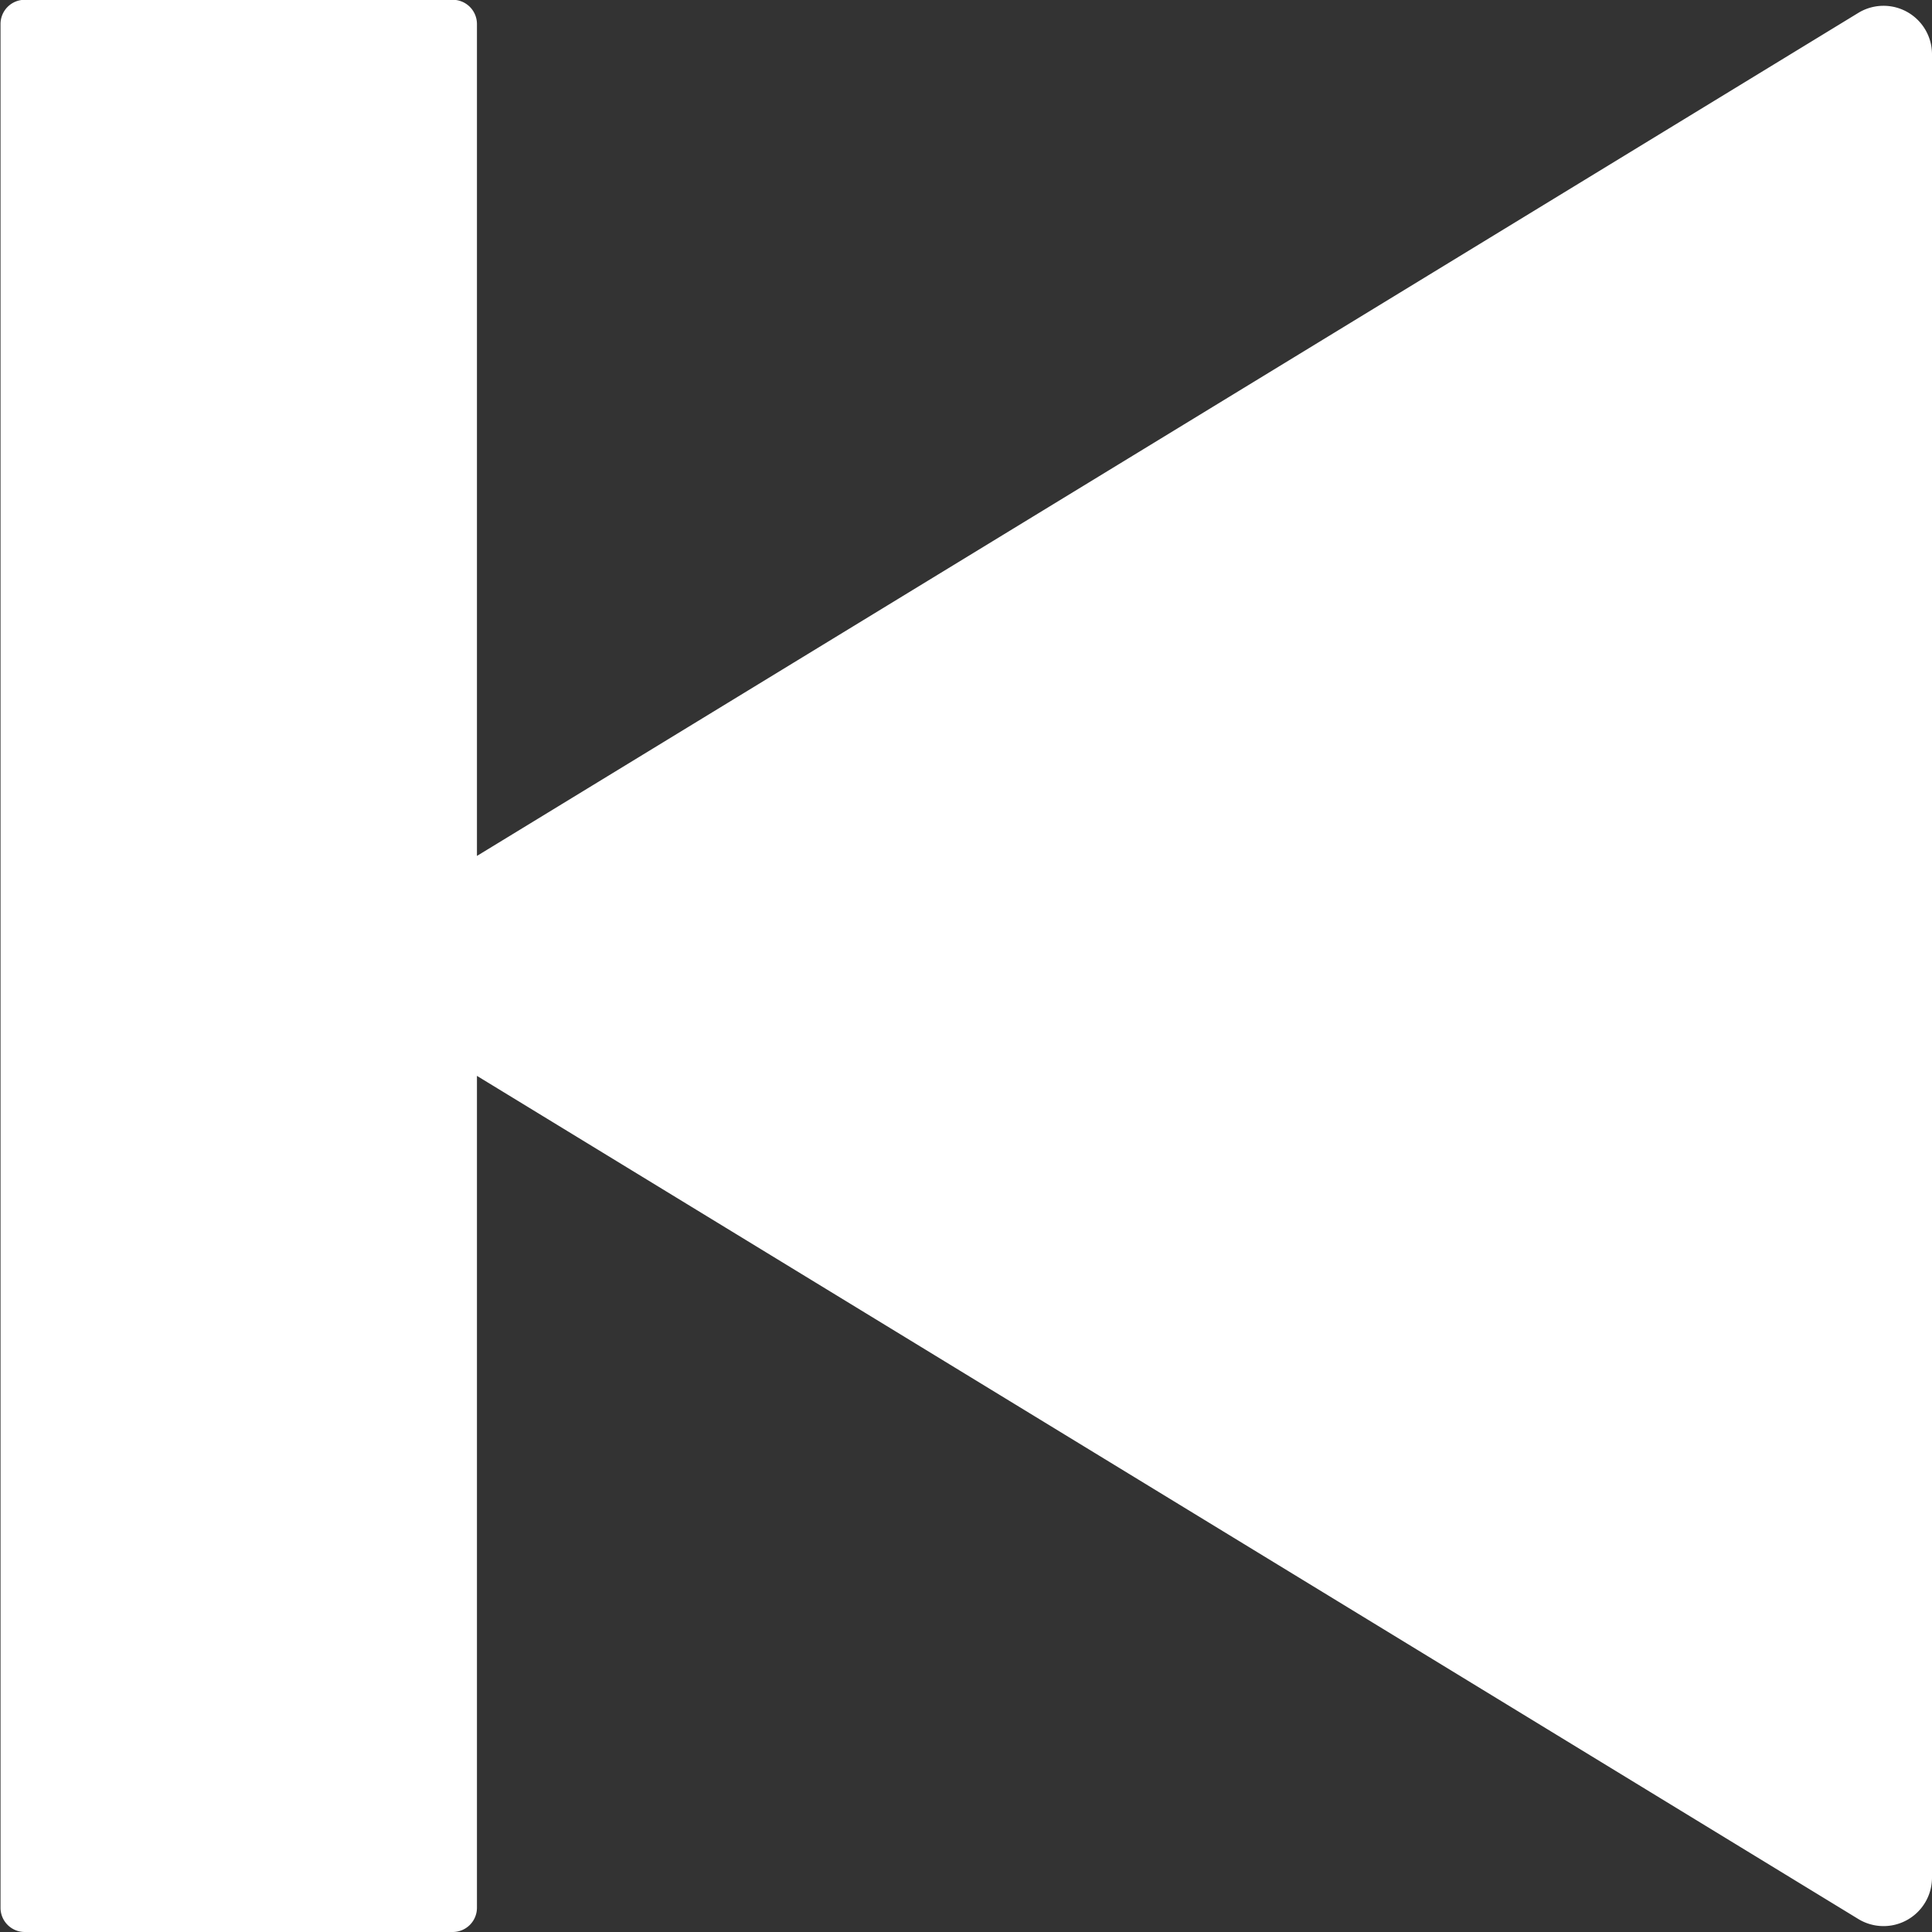<svg xmlns="http://www.w3.org/2000/svg" width="18.5" height="18.5" viewBox="0 0 18.5 18.5">
  <rect x="0" y="0" width="18.5" height="18.5" fill="#333333" stroke="none"/>
  <path id="playback-white" d="M20.683,6.981v7.967L7.45,6.871a.464.464,0,0,0-.7.4V24.73a.464.464,0,0,0,.7.4l13.233-8.076v7.967a.232.232,0,0,0,.231.231h4.1a.232.232,0,0,0,.231-.231V6.981a.232.232,0,0,0-.231-.231h-4.1A.232.232,0,0,0,20.683,6.981Z" transform="translate(25.25 25.25) rotate(180)" fill="#fff"/>
</svg>
